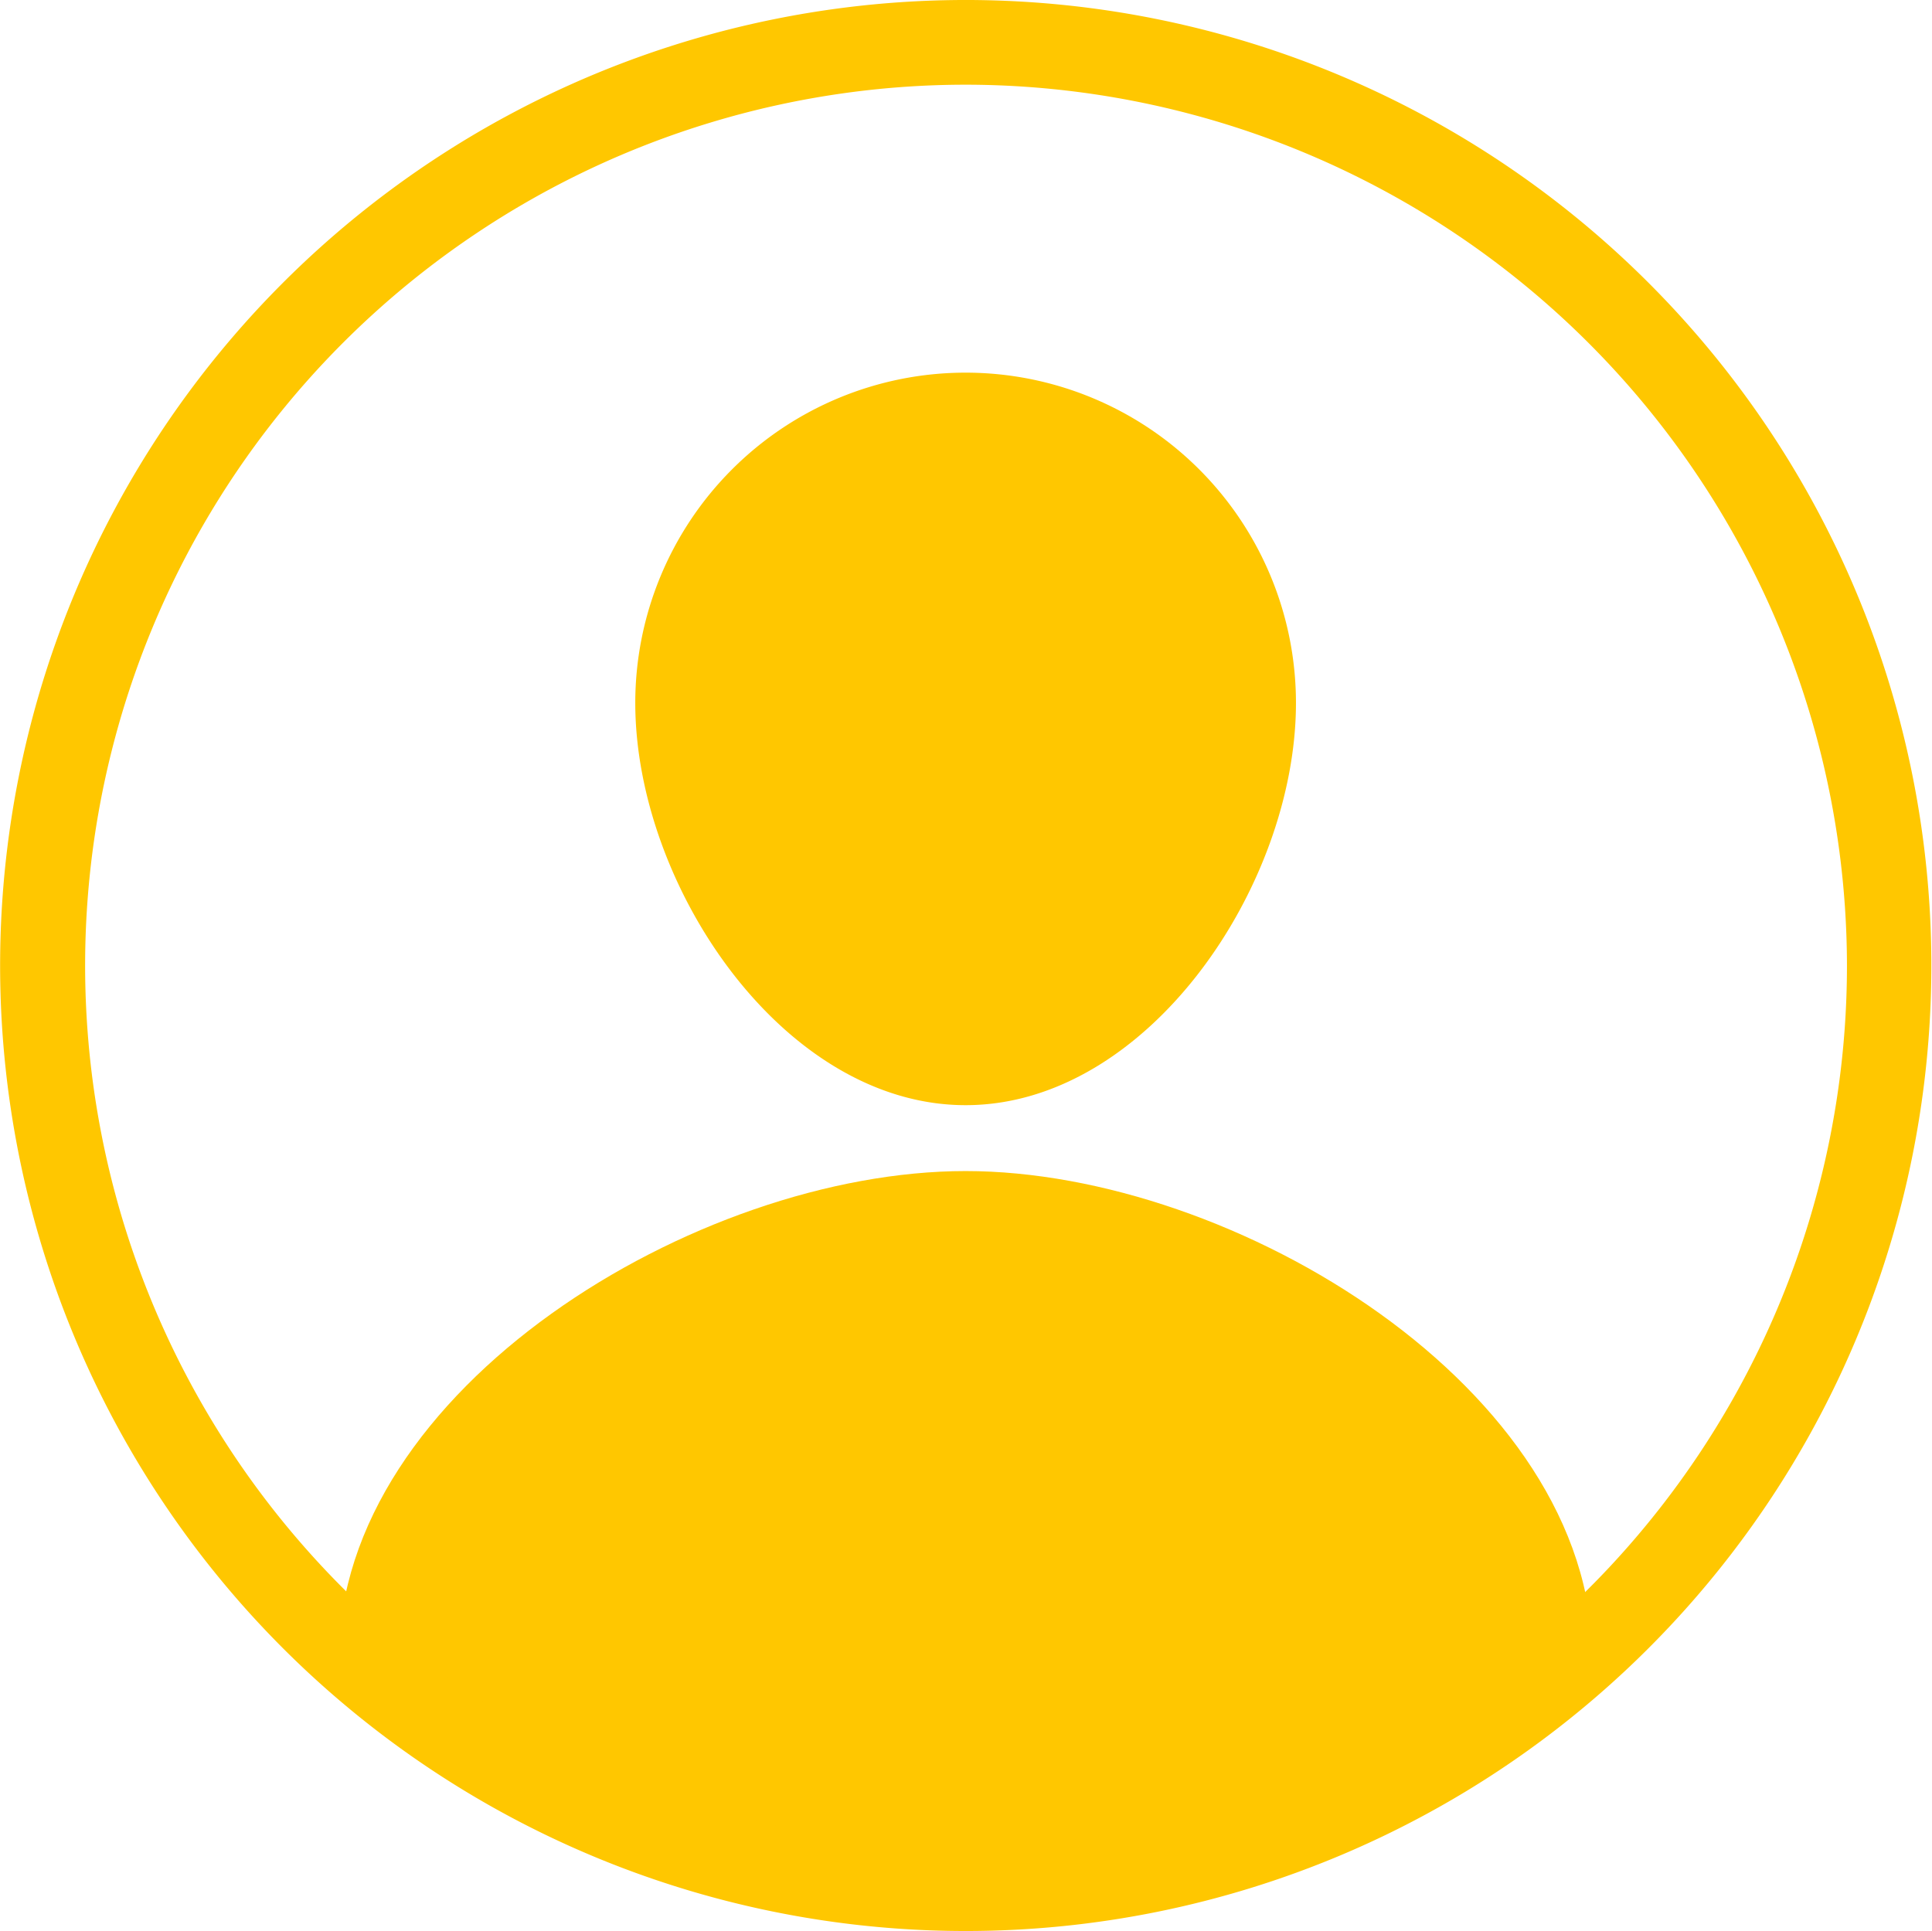 <svg xmlns="http://www.w3.org/2000/svg" width="228.09" height="228.02" viewBox="0 0 228.09 228.02">
  <defs>
    <style>
      .cls-1 {
        fill: #ffc700;
      }
    </style>
  </defs>
  <title>Asset 3</title>
  <g id="Layer_2" data-name="Layer 2">
    <g id="Layer_3" data-name="Layer 3">
      <g>
        <path class="cls-1" d="M153,83c0,21.54-17.46,47.49-39,47.49s-39-25.94-39-47.49a39,39,0,1,1,78,0Z"/>
        <path class="cls-1" d="M188,195.81c0,2.9-38.75,29-74,29-34.61,0-74-24.14-74-29,0-31.78,42.22-57.54,74-57.54S188,164,188,195.81Z"/>
        <path class="cls-1" d="M114.05,228a114,114,0,1,1,44.36-9A114,114,0,0,1,114.05,228Zm0-218a104,104,0,1,0,104,104h0A104.14,104.14,0,0,0,114.05,10Z"/>
      </g>
    </g>
  </g>
</svg>
